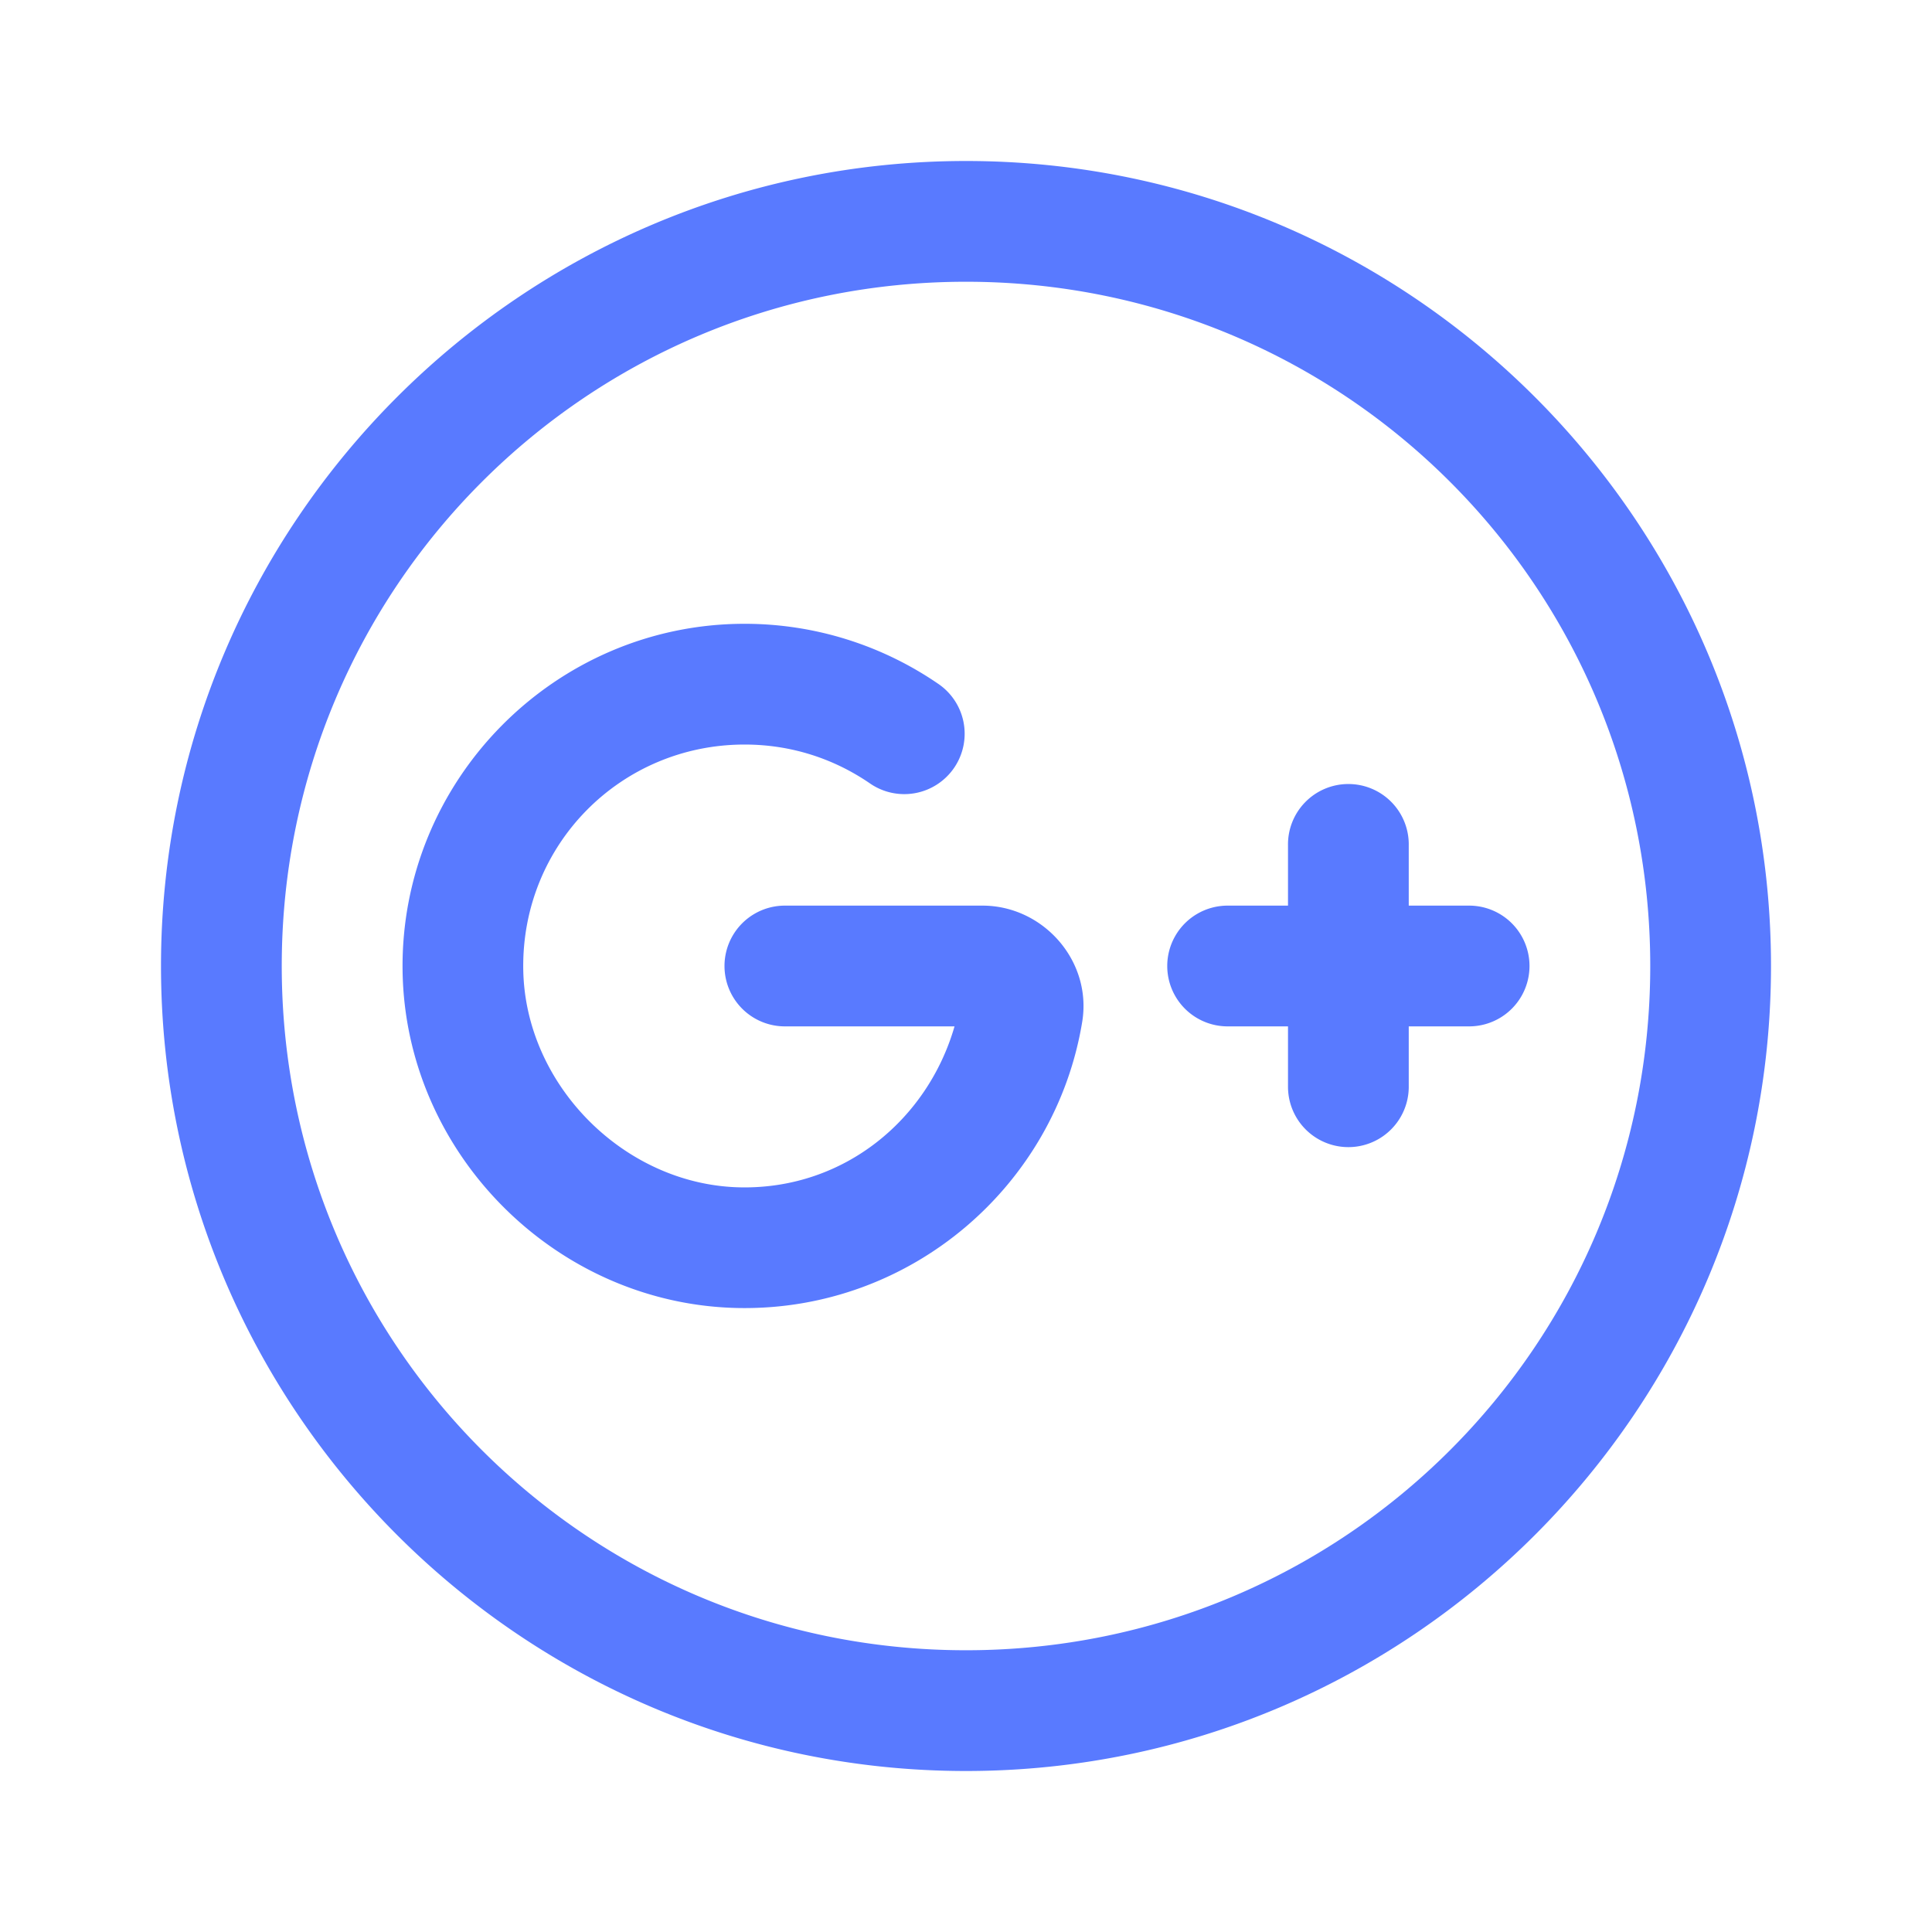 ﻿<?xml version="1.0" encoding="utf-8"?>
<svg xmlns="http://www.w3.org/2000/svg" viewBox="0 0 48 48" width="18" height="18">
  <path d="M24 4C12.972 4 4 12.972 4 24C4 35.028 12.972 44 24 44C35.028 44 44 35.028 44 24C44 12.972 35.028 4 24 4 z M 24 7C33.407 7 41 14.593 41 24C41 33.407 33.407 41 24 41C14.593 41 7 33.407 7 24C7 14.593 14.593 7 24 7 z M 18.5 15.498C13.783 15.498 9.937 19.39 10.002 24.119C10.066 28.667 13.834 32.434 18.381 32.498C22.637 32.557 26.216 29.462 26.887 25.389C27.137 23.868 25.912 22.5 24.41 22.5L19.5 22.5 A 1.5 1.5 0 1 0 19.5 25.5L23.715 25.5C23.047 27.815 20.979 29.536 18.422 29.5C15.535 29.46 13.04 26.966 13 24.078C12.957 20.983 15.419 18.498 18.5 18.498C19.658 18.498 20.718 18.851 21.604 19.457 A 1.5 1.5 0 1 0 23.299 16.982C21.934 16.048 20.274 15.498 18.5 15.498 z M 33.477 19.479 A 1.5 1.5 0 0 0 32 21L32 22.5L30.5 22.5 A 1.5 1.5 0 1 0 30.5 25.5L32 25.5L32 27 A 1.5 1.5 0 1 0 35 27L35 25.5L36.5 25.5 A 1.5 1.5 0 1 0 36.5 22.5L35 22.5L35 21 A 1.5 1.5 0 0 0 33.477 19.479 z" fill="#597AFF" />
</svg>